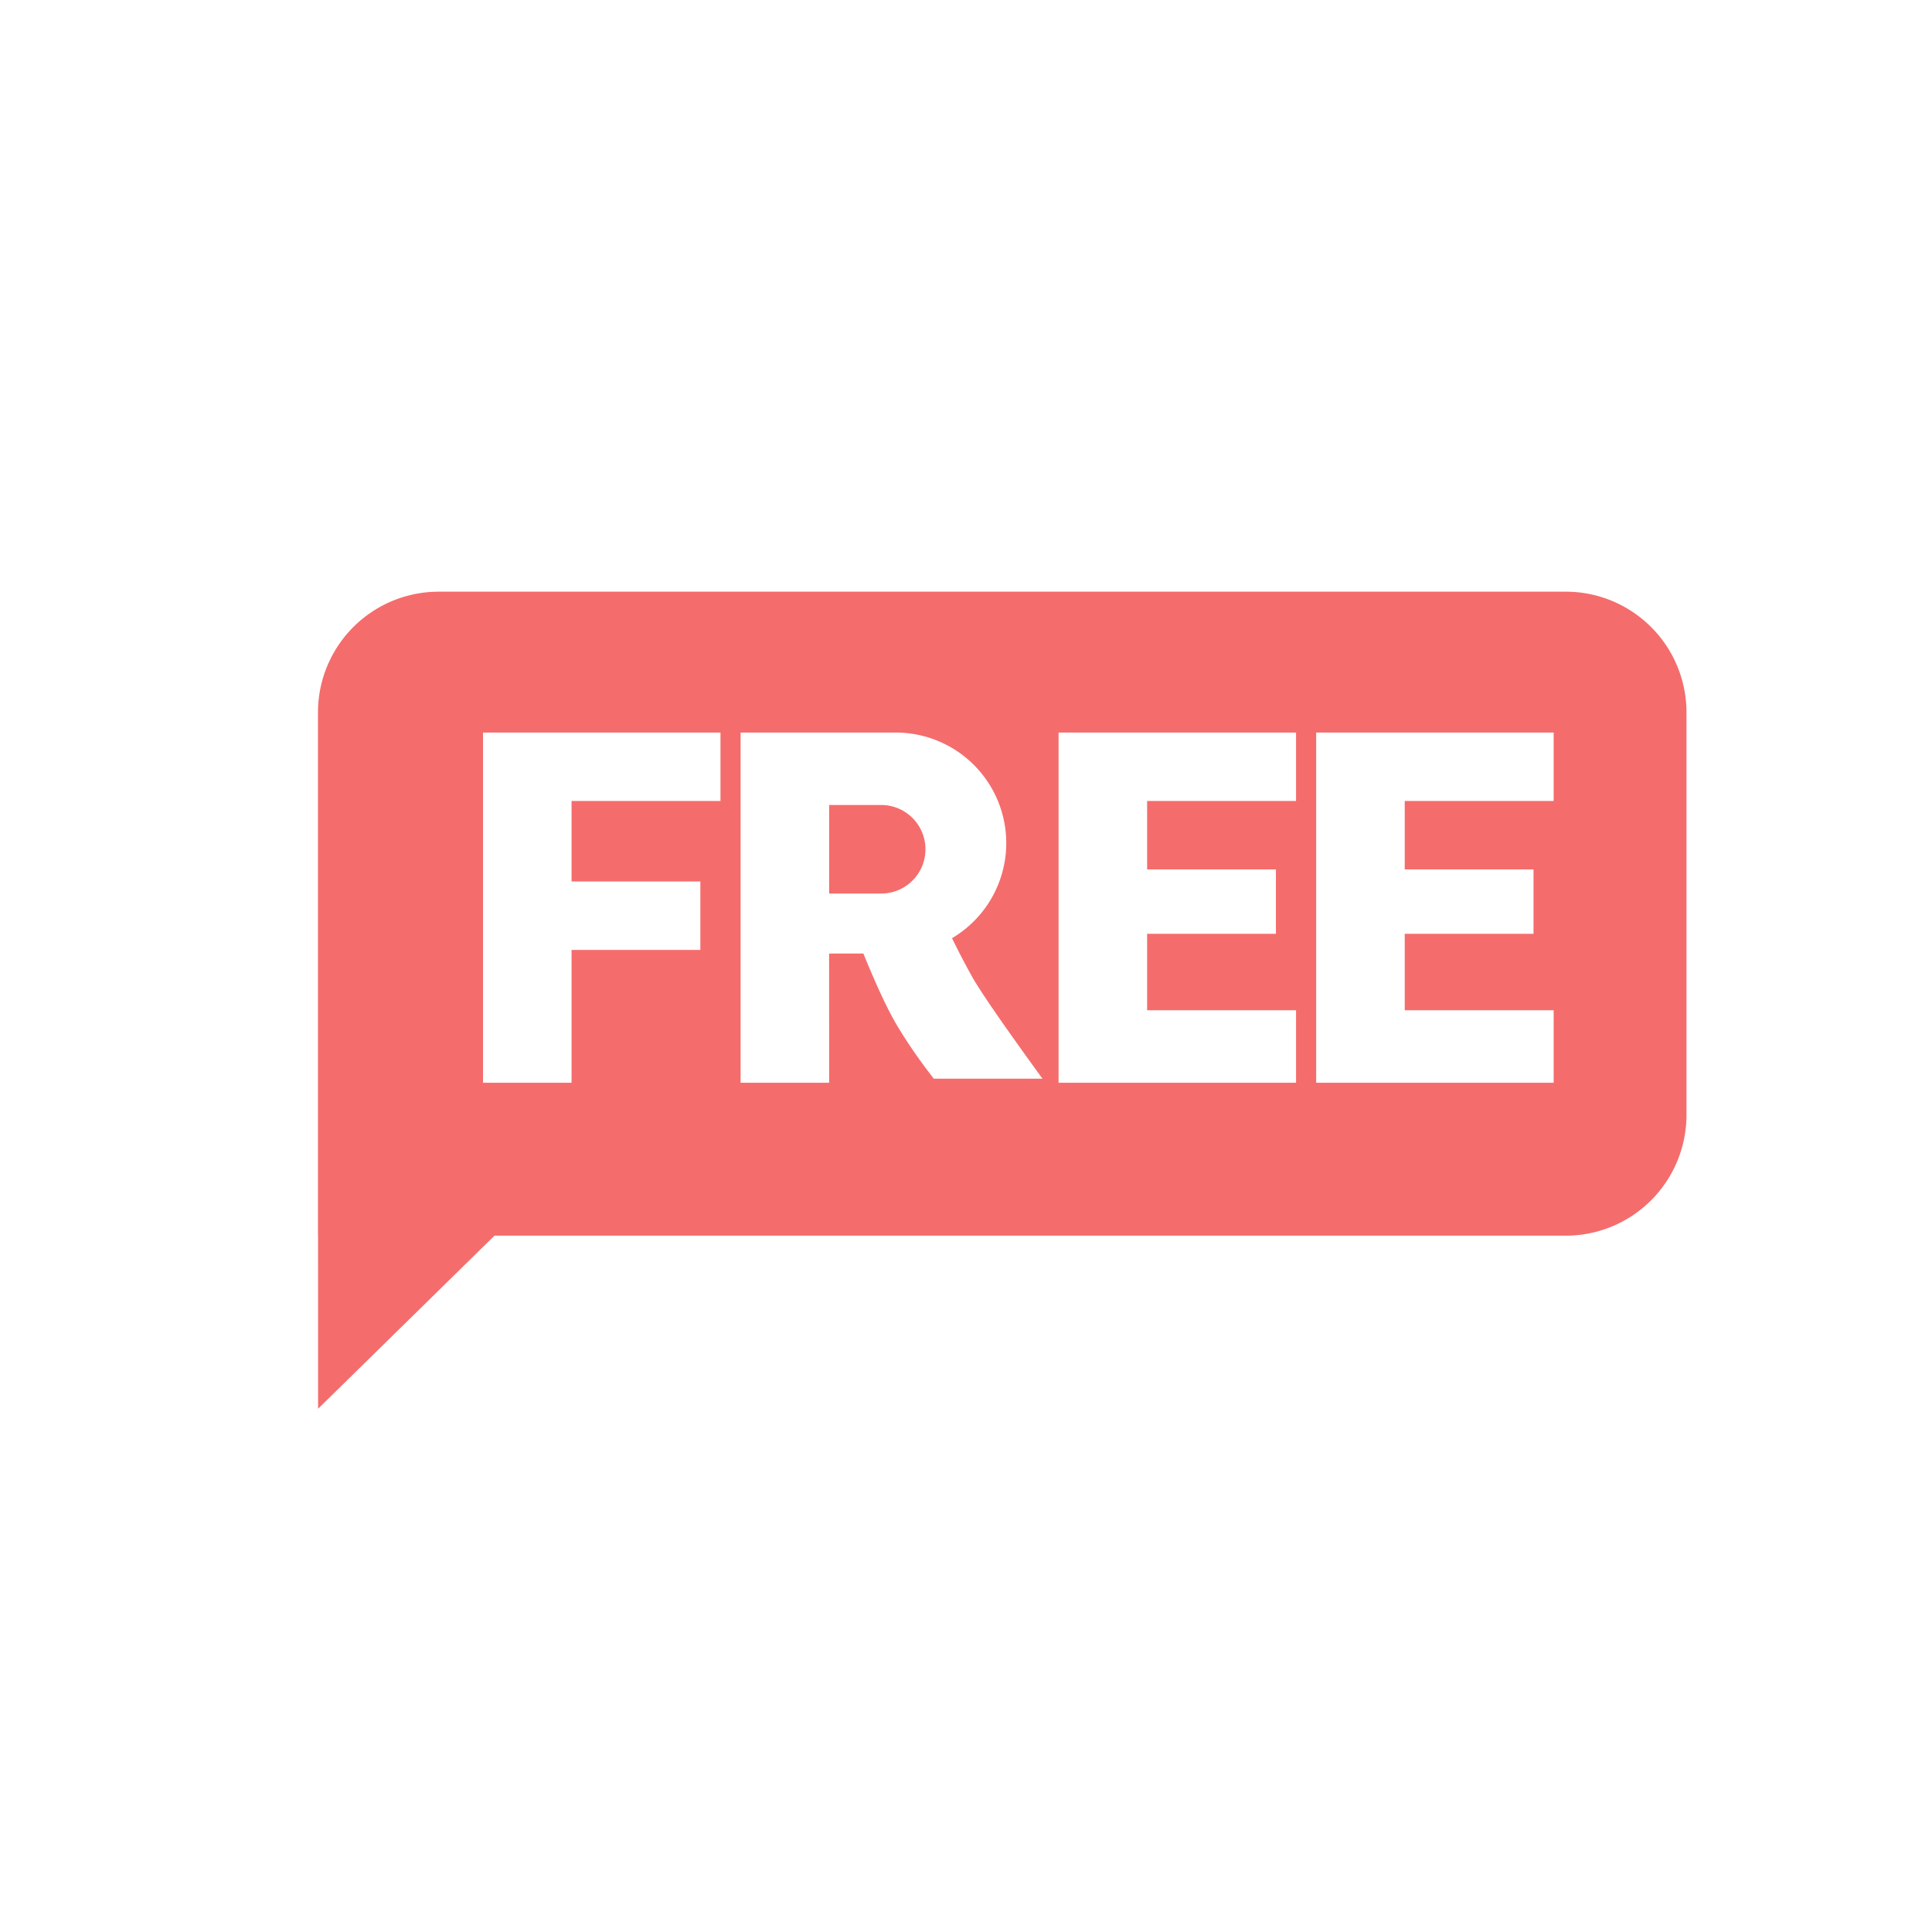 <?xml version="1.0" standalone="no"?><!DOCTYPE svg PUBLIC "-//W3C//DTD SVG 1.1//EN" "http://www.w3.org/Graphics/SVG/1.1/DTD/svg11.dtd"><svg t="1668361175239" class="icon" viewBox="0 0 1024 1024" version="1.1" xmlns="http://www.w3.org/2000/svg" p-id="10446" xmlns:xlink="http://www.w3.org/1999/xlink" width="50" height="50"><path d="M829.867 313.6a64 64 0 0 1 64 64v213.333a64 64 0 0 1-64 64H262.08L168.597 746.667l-0.021-91.733H168.533v-277.333a64 64 0 0 1 64-64h597.333z m-6.4 74.667h-125.867v185.6h125.867v-38.4h-78.933v-40.533h68.267v-34.133h-68.267v-36.267h78.933v-36.267z m-136.533 0h-125.867v185.6h125.867v-38.4h-78.933v-40.533h68.267v-34.133h-68.267v-36.267h78.933v-36.267z m-212.181 0H392.533v185.6h46.933l-0.021-68.459 18.155-0.021 0.683 1.664c6.827 16.64 12.651 28.971 17.451 36.949 5.333 8.875 11.733 18.133 19.2 27.733h57.6l-3.691-5.099c-18.027-24.917-29.227-41.216-33.579-48.896a418.261 418.261 0 0 1-10.667-20.48 58.581 58.581 0 0 0-29.867-108.992h0.021z m-92.885 0H256v185.6h46.933v-70.4h68.267v-36.267h-68.267v-42.667h78.933v-36.267z m85.333 38.4a23.467 23.467 0 0 1 0 46.933h-27.733V426.667z" p-id="10447" fill="#f56c6c"></path></svg>